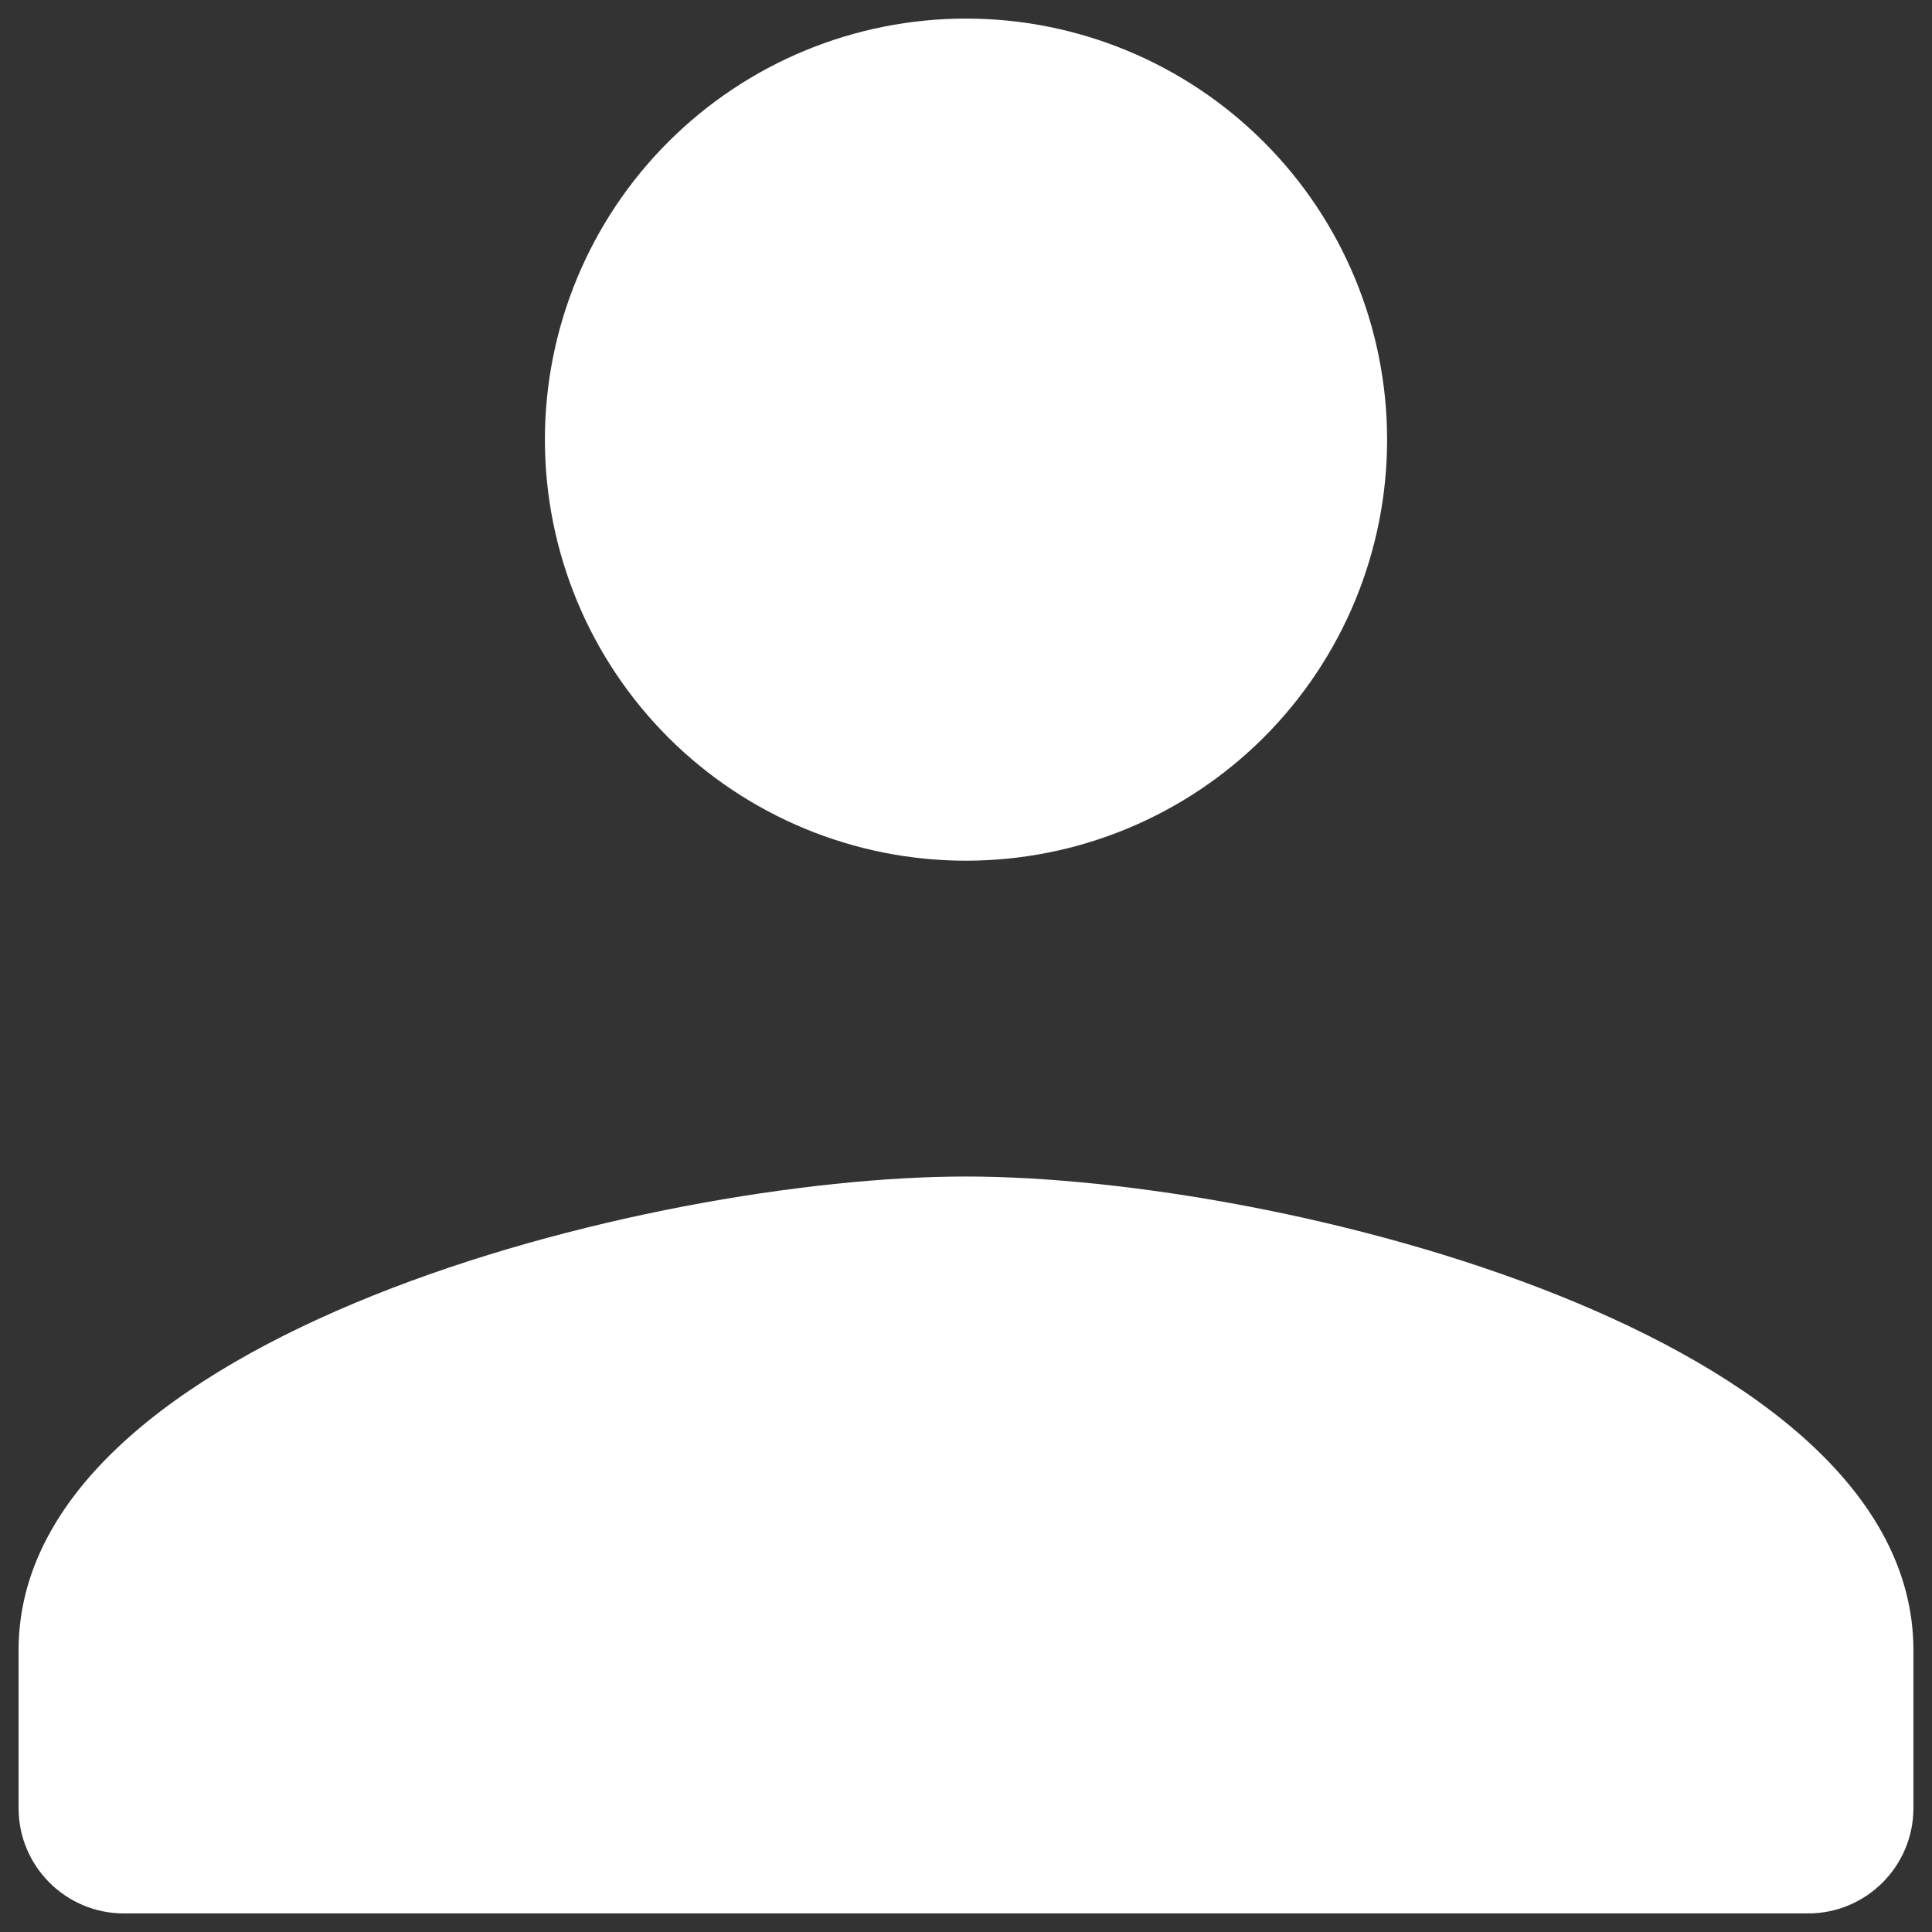 <svg width="26" height="26" viewBox="0 0 26 26" fill="none" xmlns="http://www.w3.org/2000/svg">
<rect x="0" y="0" width="26" height="26" fill="#333333" stroke="none"/>
<path d="M13 0.25C11.497 0.25 10.056 0.847 8.993 1.91C7.93 2.972 7.333 4.414 7.333 5.917C7.333 7.42 7.93 8.861 8.993 9.924C10.056 10.986 11.497 11.583 13 11.583C14.503 11.583 15.944 10.986 17.007 9.924C18.07 8.861 18.667 7.42 18.667 5.917C18.667 4.414 18.07 2.972 17.007 1.91C15.944 0.847 14.503 0.25 13 0.25ZM13 15.833C8.744 15.833 0.25 17.97 0.25 22.208V24.333C0.25 25.115 0.885 25.75 1.667 25.75H24.333C25.115 25.75 25.75 25.115 25.75 24.333V22.208C25.75 17.97 17.256 15.833 13 15.833Z" fill="white"/>
</svg>
